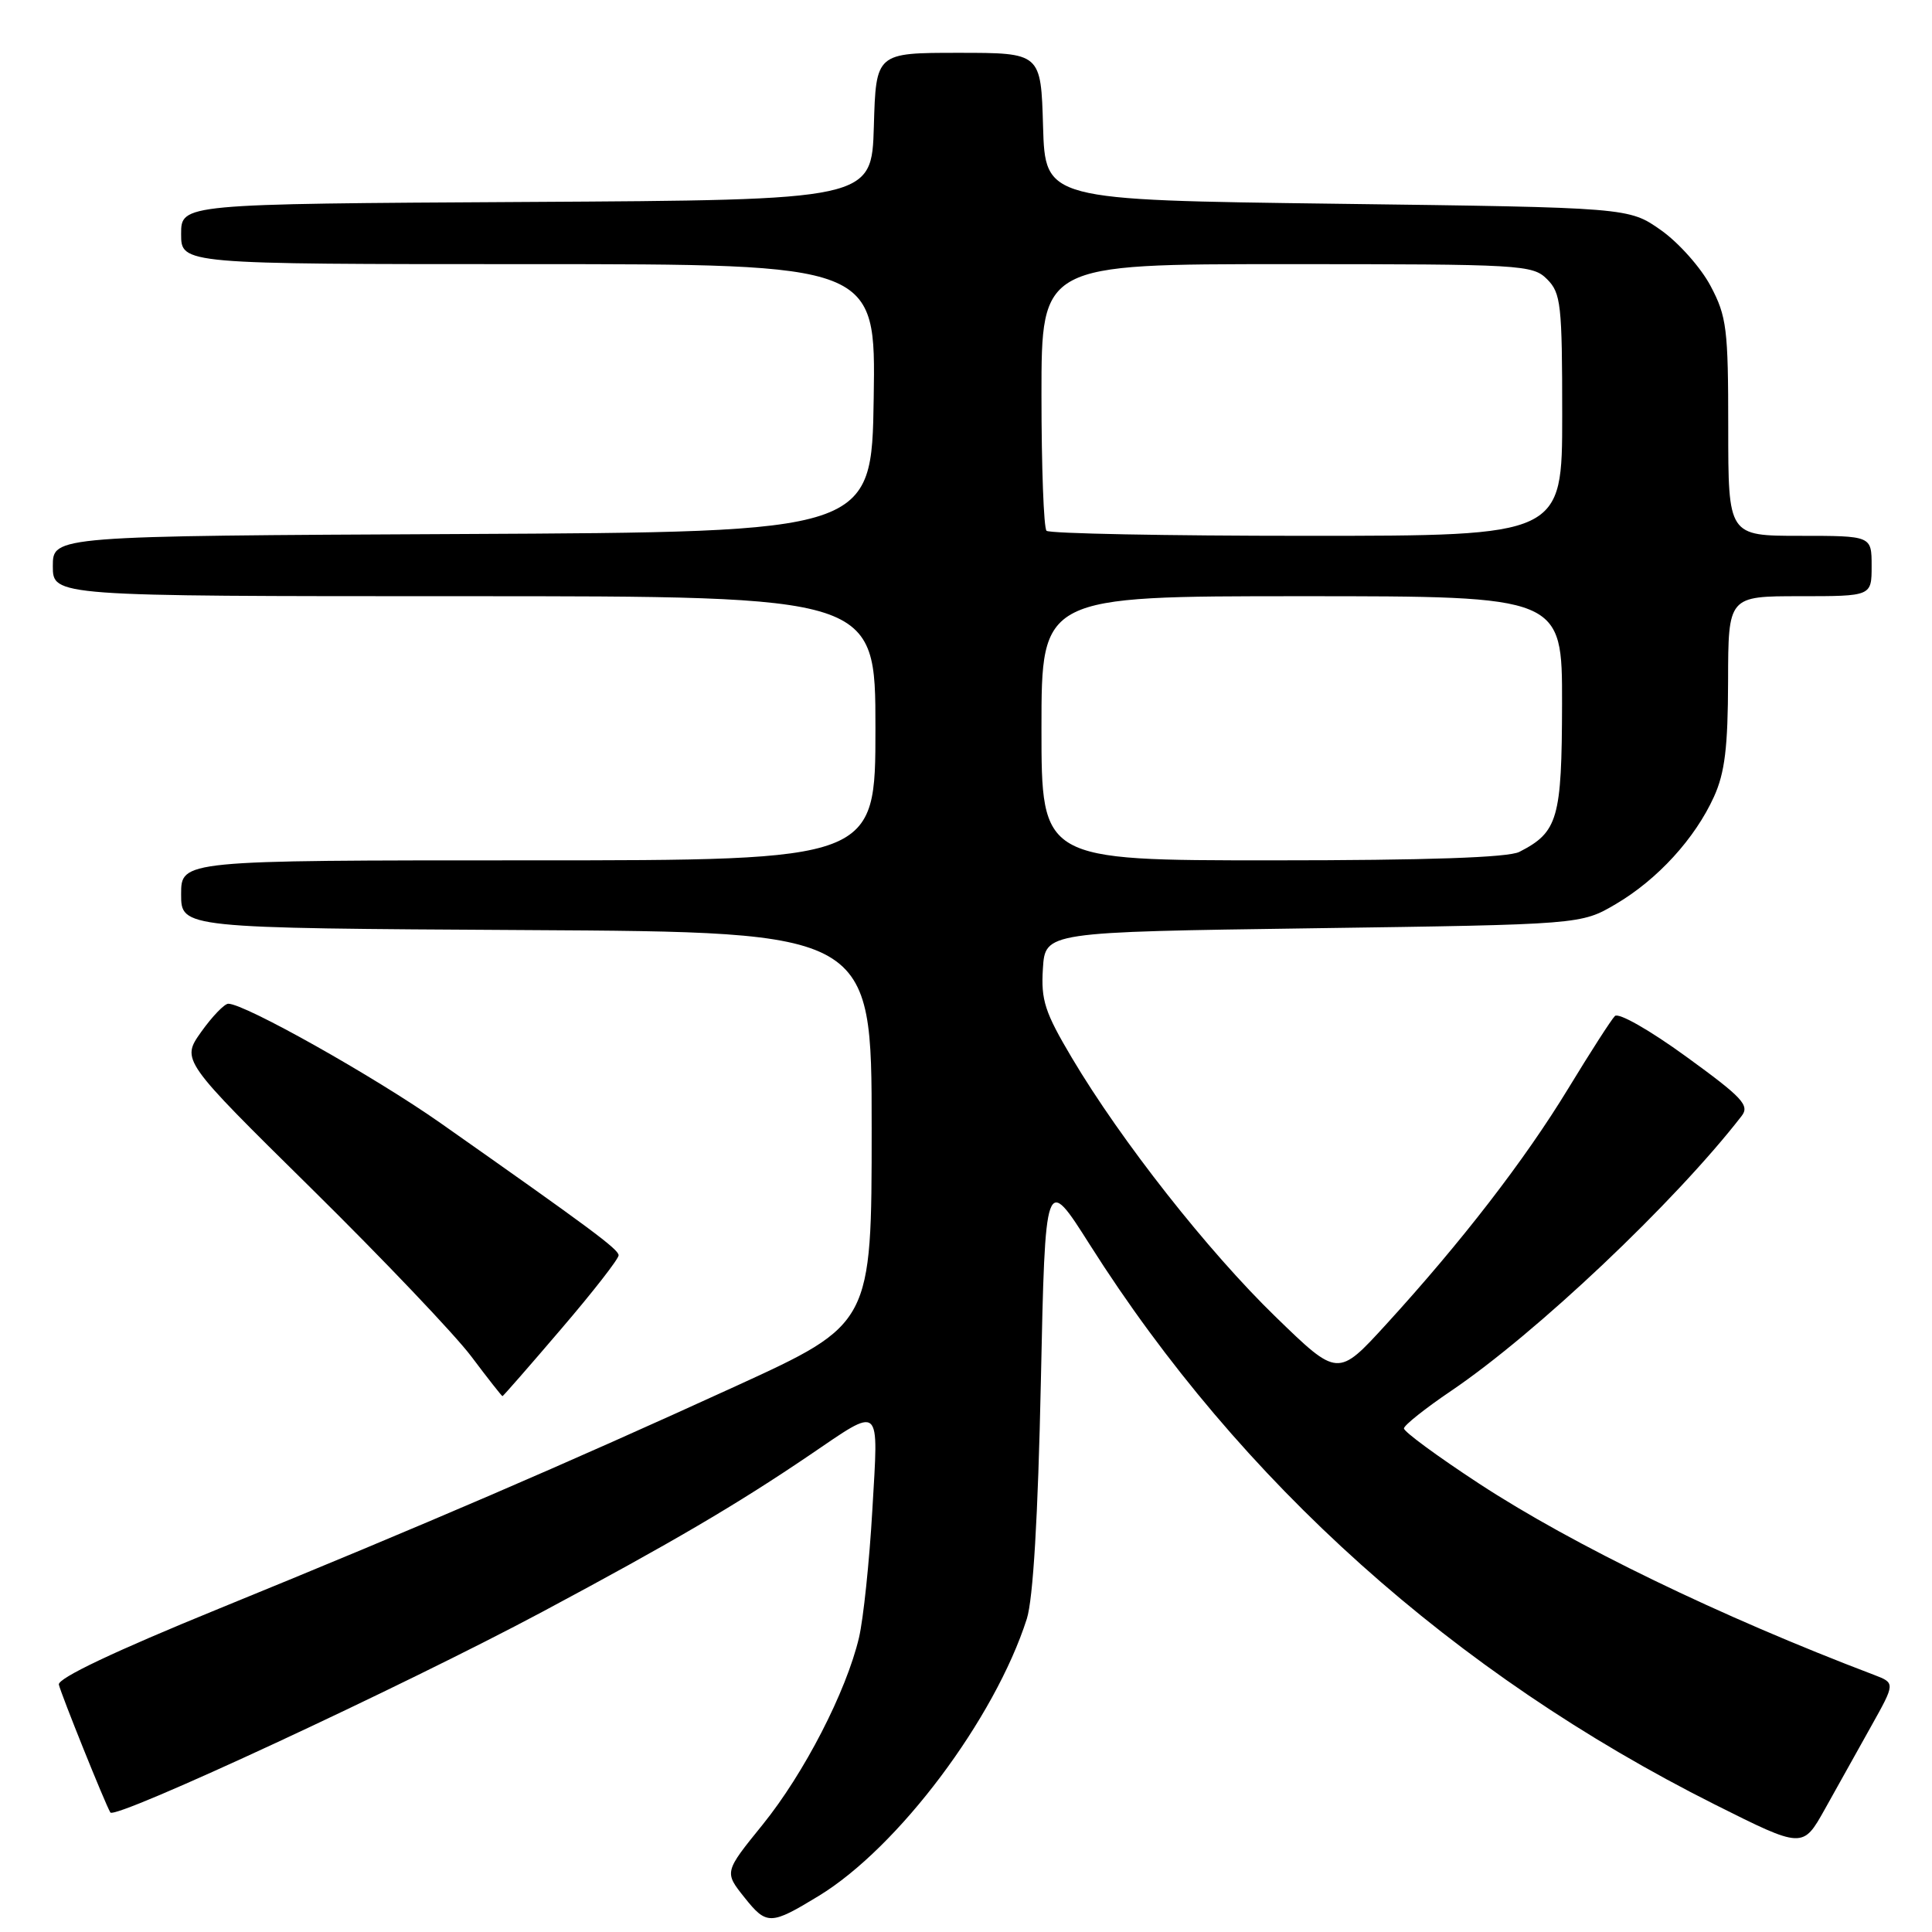 <?xml version="1.0" encoding="UTF-8" standalone="no"?>
<!DOCTYPE svg PUBLIC "-//W3C//DTD SVG 1.1//EN" "http://www.w3.org/Graphics/SVG/1.1/DTD/svg11.dtd" >
<svg xmlns="http://www.w3.org/2000/svg" xmlns:xlink="http://www.w3.org/1999/xlink" version="1.1" viewBox="0 0 256 256">
 <g >
 <path fill="currentColor"
d=" M 108.50 251.21 C 119.02 244.80 131.82 227.75 136.06 214.50 C 136.89 211.88 137.54 201.06 137.92 183.06 C 138.50 155.61 138.50 155.61 144.42 164.95 C 164.32 196.36 192.69 221.77 227.19 239.09 C 238.88 244.95 238.88 244.95 241.80 239.73 C 243.40 236.85 246.16 231.91 247.93 228.75 C 251.14 223.01 251.14 223.01 248.32 221.93 C 227.99 214.21 208.40 204.72 195.96 196.57 C 190.48 192.98 186.01 189.70 186.03 189.27 C 186.05 188.85 188.86 186.61 192.28 184.30 C 203.54 176.68 221.94 159.28 230.77 147.88 C 231.87 146.47 230.90 145.43 223.43 140.01 C 218.59 136.49 214.46 134.14 213.98 134.63 C 213.50 135.11 210.73 139.42 207.81 144.22 C 202.03 153.72 193.65 164.57 183.67 175.49 C 177.27 182.49 177.27 182.49 169.03 174.49 C 160.07 165.80 148.58 151.20 142.03 140.17 C 138.45 134.14 137.92 132.53 138.19 128.34 C 138.50 123.50 138.50 123.50 174.00 123.00 C 209.50 122.50 209.50 122.50 214.11 119.79 C 219.63 116.54 224.59 111.12 227.11 105.57 C 228.55 102.40 228.96 99.02 228.98 90.25 C 229.00 79.00 229.00 79.00 238.50 79.00 C 248.00 79.00 248.00 79.00 248.00 75.00 C 248.00 71.00 248.00 71.00 238.50 71.00 C 229.00 71.00 229.00 71.00 229.00 56.66 C 229.00 43.57 228.80 41.93 226.67 37.91 C 225.39 35.48 222.43 32.15 220.09 30.50 C 215.83 27.50 215.83 27.50 177.17 27.00 C 138.50 26.50 138.50 26.50 138.21 16.75 C 137.93 7.00 137.93 7.00 127.00 7.00 C 116.07 7.00 116.07 7.00 115.79 16.75 C 115.50 26.50 115.50 26.50 69.75 26.76 C 24.00 27.02 24.00 27.02 24.00 31.01 C 24.00 35.00 24.00 35.00 70.02 35.00 C 116.05 35.00 116.05 35.00 115.77 52.75 C 115.50 70.50 115.50 70.50 61.25 70.76 C 7.00 71.02 7.00 71.02 7.00 75.01 C 7.00 79.00 7.00 79.00 61.50 79.00 C 116.00 79.00 116.00 79.00 116.00 96.50 C 116.00 114.00 116.00 114.00 70.00 114.00 C 24.00 114.00 24.00 114.00 24.00 118.49 C 24.00 122.98 24.00 122.98 69.75 123.24 C 115.50 123.50 115.50 123.50 115.50 149.47 C 115.50 175.43 115.50 175.43 97.50 183.67 C 74.91 194.00 56.41 201.97 29.00 213.16 C 15.18 218.80 7.61 222.39 7.80 223.22 C 8.10 224.52 13.91 238.96 14.62 240.16 C 15.22 241.18 53.50 223.39 71.93 213.54 C 89.04 204.39 97.55 199.40 107.23 192.84 C 116.91 186.27 116.41 185.84 115.59 200.08 C 115.20 206.91 114.40 214.53 113.82 217.00 C 112.13 224.15 106.56 234.97 101.05 241.78 C 95.96 248.06 95.96 248.06 98.65 251.43 C 101.59 255.12 102.11 255.10 108.50 251.21 Z  M 74.37 176.08 C 78.57 171.18 81.99 166.79 81.97 166.33 C 81.94 165.52 78.28 162.81 58.37 148.81 C 49.60 142.65 32.44 133.00 30.25 133.00 C 29.74 133.00 28.12 134.68 26.66 136.73 C 24.01 140.47 24.01 140.47 41.26 157.48 C 50.75 166.84 60.29 176.86 62.46 179.75 C 64.63 182.64 66.49 185.00 66.58 185.00 C 66.67 185.00 70.18 180.99 74.37 176.08 Z  M 138.00 96.50 C 138.00 79.00 138.00 79.00 172.50 79.00 C 207.00 79.00 207.00 79.00 206.98 93.25 C 206.95 108.49 206.44 110.26 201.32 112.88 C 199.85 113.63 189.11 114.00 168.57 114.00 C 138.00 114.00 138.00 114.00 138.00 96.50 Z  M 138.67 70.33 C 138.30 69.97 138.00 61.87 138.00 52.33 C 138.00 35.00 138.00 35.00 170.50 35.00 C 201.67 35.00 203.08 35.08 205.00 37.00 C 206.83 38.83 207.00 40.33 207.00 55.00 C 207.00 71.00 207.00 71.00 173.17 71.00 C 154.56 71.00 139.03 70.70 138.67 70.33 Z "/>
</g>
</svg>